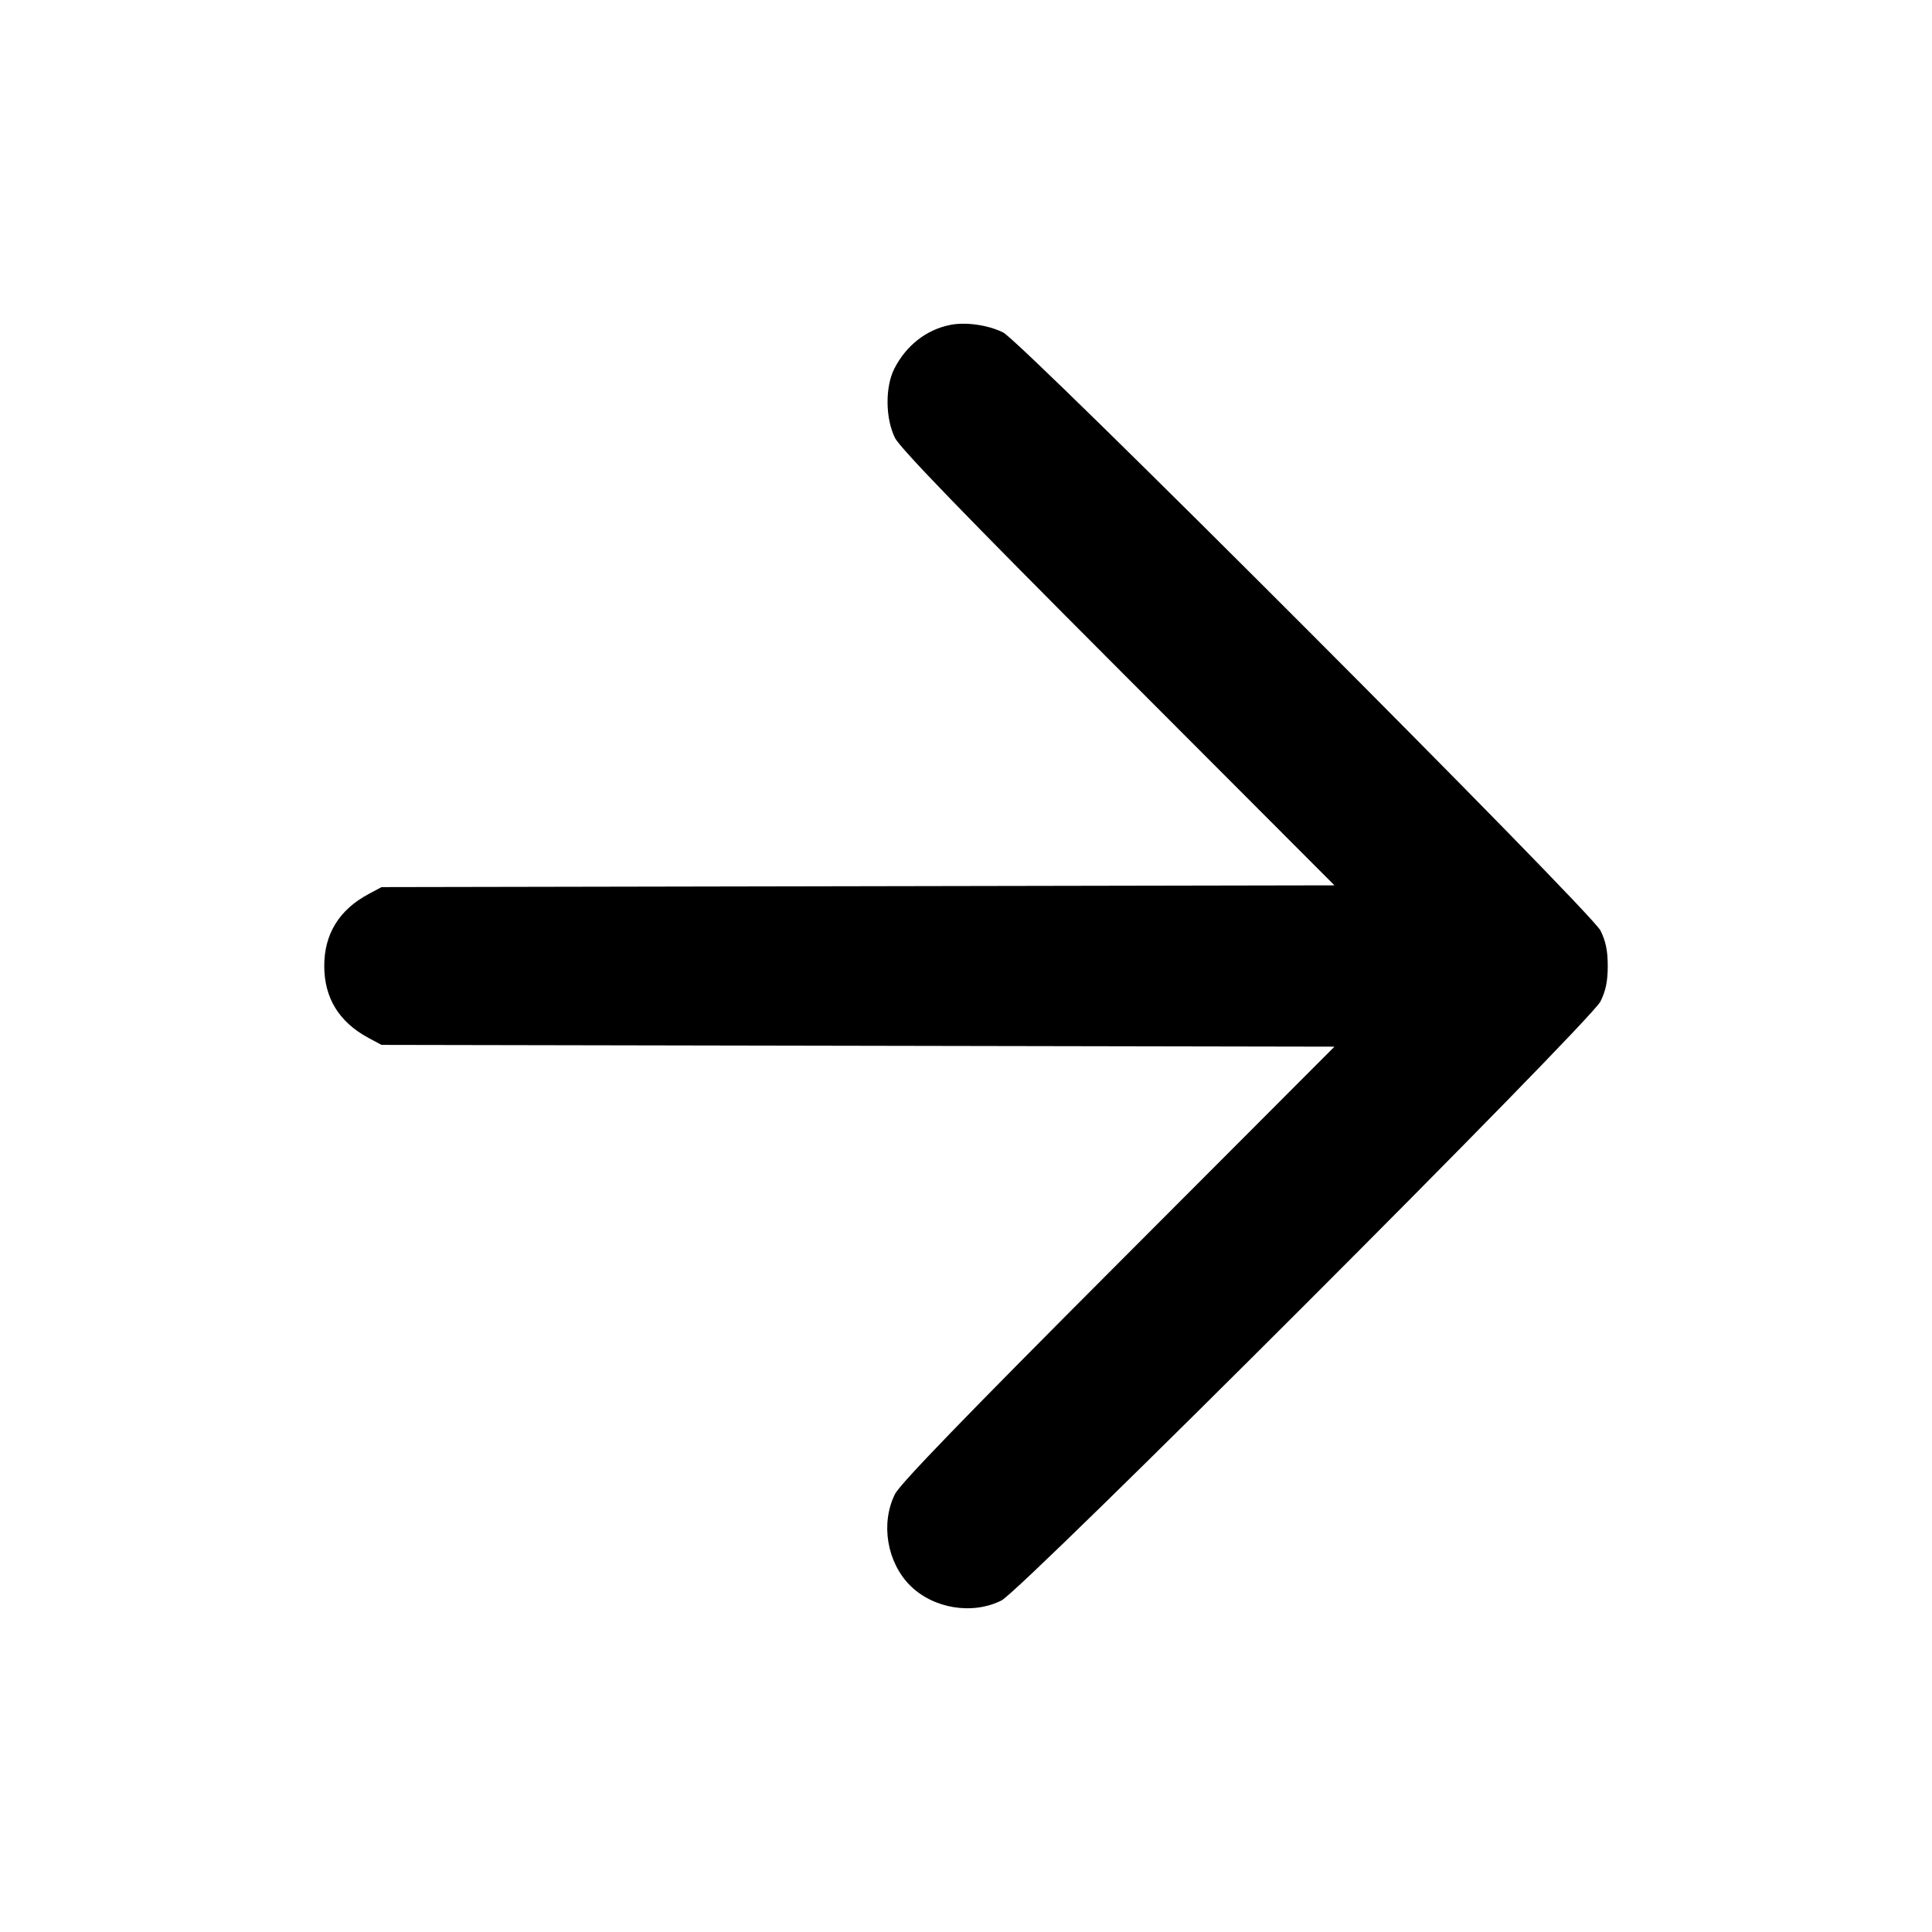 <svg xmlns="http://www.w3.org/2000/svg" width="24" height="24" fill="none" viewBox="0 0 24 24"><path d="M11.800 4.037 C 11.505 4.097,11.256 4.293,11.110 4.579 C 10.994 4.807,10.998 5.199,11.118 5.440 C 11.182 5.568,11.990 6.403,13.893 8.309 L 16.577 10.998 10.659 11.009 L 4.740 11.020 4.579 11.106 C 4.213 11.302,4.028 11.602,4.028 12.000 C 4.028 12.398,4.213 12.698,4.579 12.894 L 4.740 12.980 10.659 12.991 L 16.577 13.002 13.893 15.691 C 11.990 17.597,11.182 18.432,11.118 18.560 C 10.937 18.922,11.017 19.406,11.305 19.695 C 11.594 19.983,12.078 20.063,12.440 19.882 C 12.696 19.755,19.755 12.696,19.882 12.440 C 19.947 12.309,19.972 12.189,19.972 12.000 C 19.972 11.811,19.947 11.691,19.882 11.560 C 19.762 11.320,12.696 4.245,12.460 4.129 C 12.270 4.036,11.994 3.997,11.800 4.037 " stroke="none" fill-rule="evenodd" fill="black"></path></svg>